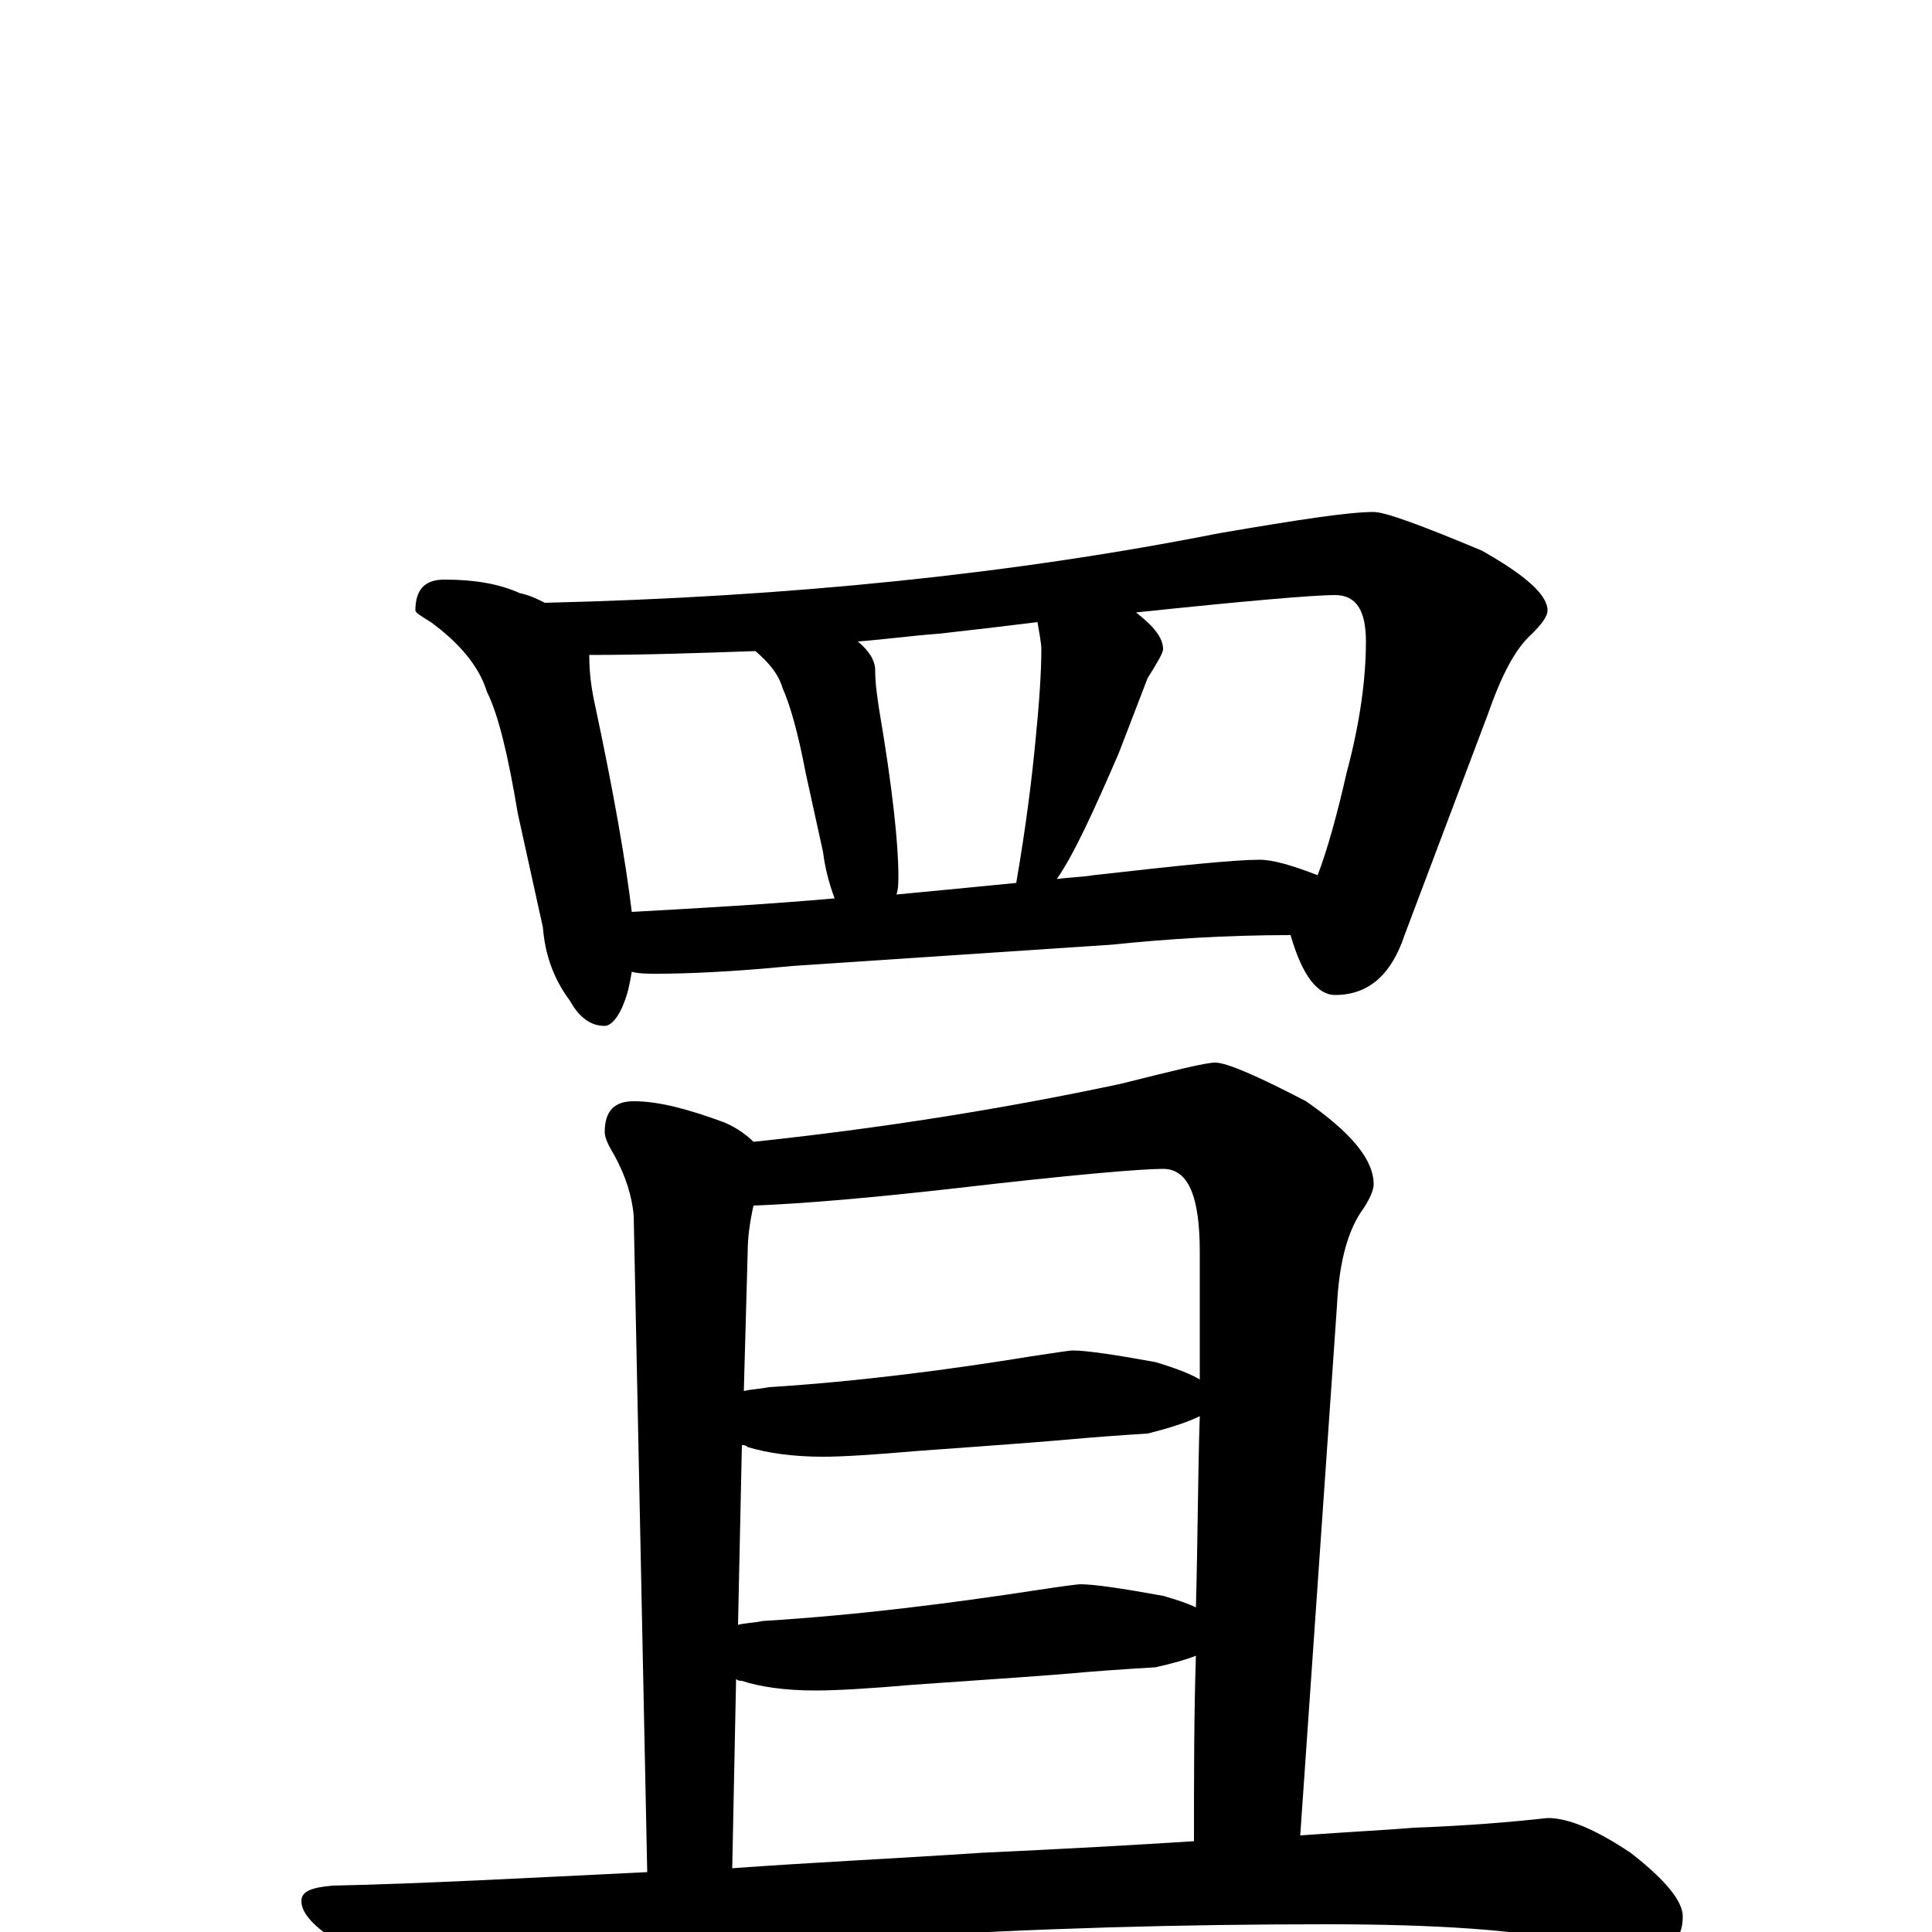 <?xml version="1.0" encoding="utf-8" ?>
<!DOCTYPE svg PUBLIC "-//W3C//DTD SVG 1.1//EN" "http://www.w3.org/Graphics/SVG/1.1/DTD/svg11.dtd">
<svg version="1.1" id="Layer_1" xmlns="http://www.w3.org/2000/svg" xmlns:xlink="http://www.w3.org/1999/xlink" x="0px" y="145px" width="1000px" height="1000px" viewBox="0 0 1000 1000" enable-background="new 0 0 1000 1000" xml:space="preserve">
<g id="Layer_1">
<path id="glyph" transform="matrix(1 0 0 -1 0 1000)" d="M230,700C245,700 258,698 269,693C274,692 278,690 282,688C409,691 525,703 631,724C672,731 698,735 711,735C717,735 736,728 767,715C790,702 801,692 801,684C801,681 798,677 793,672C784,664 777,650 770,630l-43,-114C720,495 708,485 691,485C682,485 674,495 668,516C635,516 604,514 575,511l-165,-11C379,497 356,496 340,496C335,496 331,496 327,497C326,491 325,486 323,481C320,473 316,469 313,469C306,469 300,473 295,482C286,494 282,507 281,520l-13,59C263,609 258,630 252,642C248,655 238,667 223,678C218,681 215,683 215,684C215,695 220,700 230,700M327,528C363,530 398,532 432,535C429,543 427,551 426,559l-9,41C413,621 409,635 405,644C403,651 398,657 391,663C362,662 334,661 305,661C305,652 306,644 308,635C318,588 324,553 327,528M464,537C485,539 506,541 526,543C531,572 534,596 536,617C538,637 539,653 539,664C539,667 538,672 537,678C521,676 504,674 486,672C472,671 458,669 444,668C450,663 453,658 453,653C453,646 454,640 455,633C462,592 465,563 465,547C465,543 465,540 464,537M547,545C554,546 560,546 566,547C610,552 639,555 652,555C659,555 669,552 682,547C687,560 692,578 697,600C704,626 707,649 707,668C707,684 702,692 691,692C680,692 645,689 588,683C597,676 602,670 602,664C602,662 599,657 594,649C589,636 584,623 579,610C566,580 556,558 547,545M328,430C341,430 356,426 375,419C382,416 387,412 390,409C456,416 519,426 580,439C608,446 624,450 629,450C635,450 651,443 676,430C699,414 711,400 711,387C711,384 709,379 704,372C697,361 693,345 692,324l-19,-274C701,52 721,53 732,54C760,55 783,57 801,59C812,59 826,53 844,41C862,27 871,16 871,8C871,-5 863,-11 848,-11C842,-11 830,-9 813,-5C786,1 744,4 687,4C612,4 536,2 458,-3C377,-8 317,-13 279,-20C256,-25 238,-27 227,-27C214,-27 199,-21 181,-9C164,1 156,9 156,16C156,21 161,23 172,24C219,25 273,28 335,31l-7,340C327,381 324,391 318,402C315,407 313,411 313,414C313,425 318,430 328,430M379,33C420,36 463,38 508,41C551,43 587,45 618,47C618,81 618,113 619,143C614,141 607,139 598,137C581,136 567,135 556,134C545,133 517,131 473,128C450,126 433,125 422,125C406,125 393,127 384,130C383,130 382,130 381,131M382,159C386,160 390,160 395,161C444,164 491,170 537,177C550,179 558,180 559,180C566,180 580,178 602,174C609,172 615,170 619,168C620,204 620,237 621,267C615,264 606,261 594,258C578,257 565,256 554,255C543,254 517,252 475,249C452,247 436,246 426,246C410,246 397,248 387,251C386,252 385,252 384,252M385,280C389,281 393,281 398,282C445,285 491,291 534,298C547,300 554,301 555,301C562,301 576,299 598,295C608,292 616,289 621,286C621,310 621,332 621,352C621,381 615,395 602,395C591,395 555,392 495,385C451,380 416,377 390,376C388,367 387,359 387,352z"/>
</g>
</svg>
